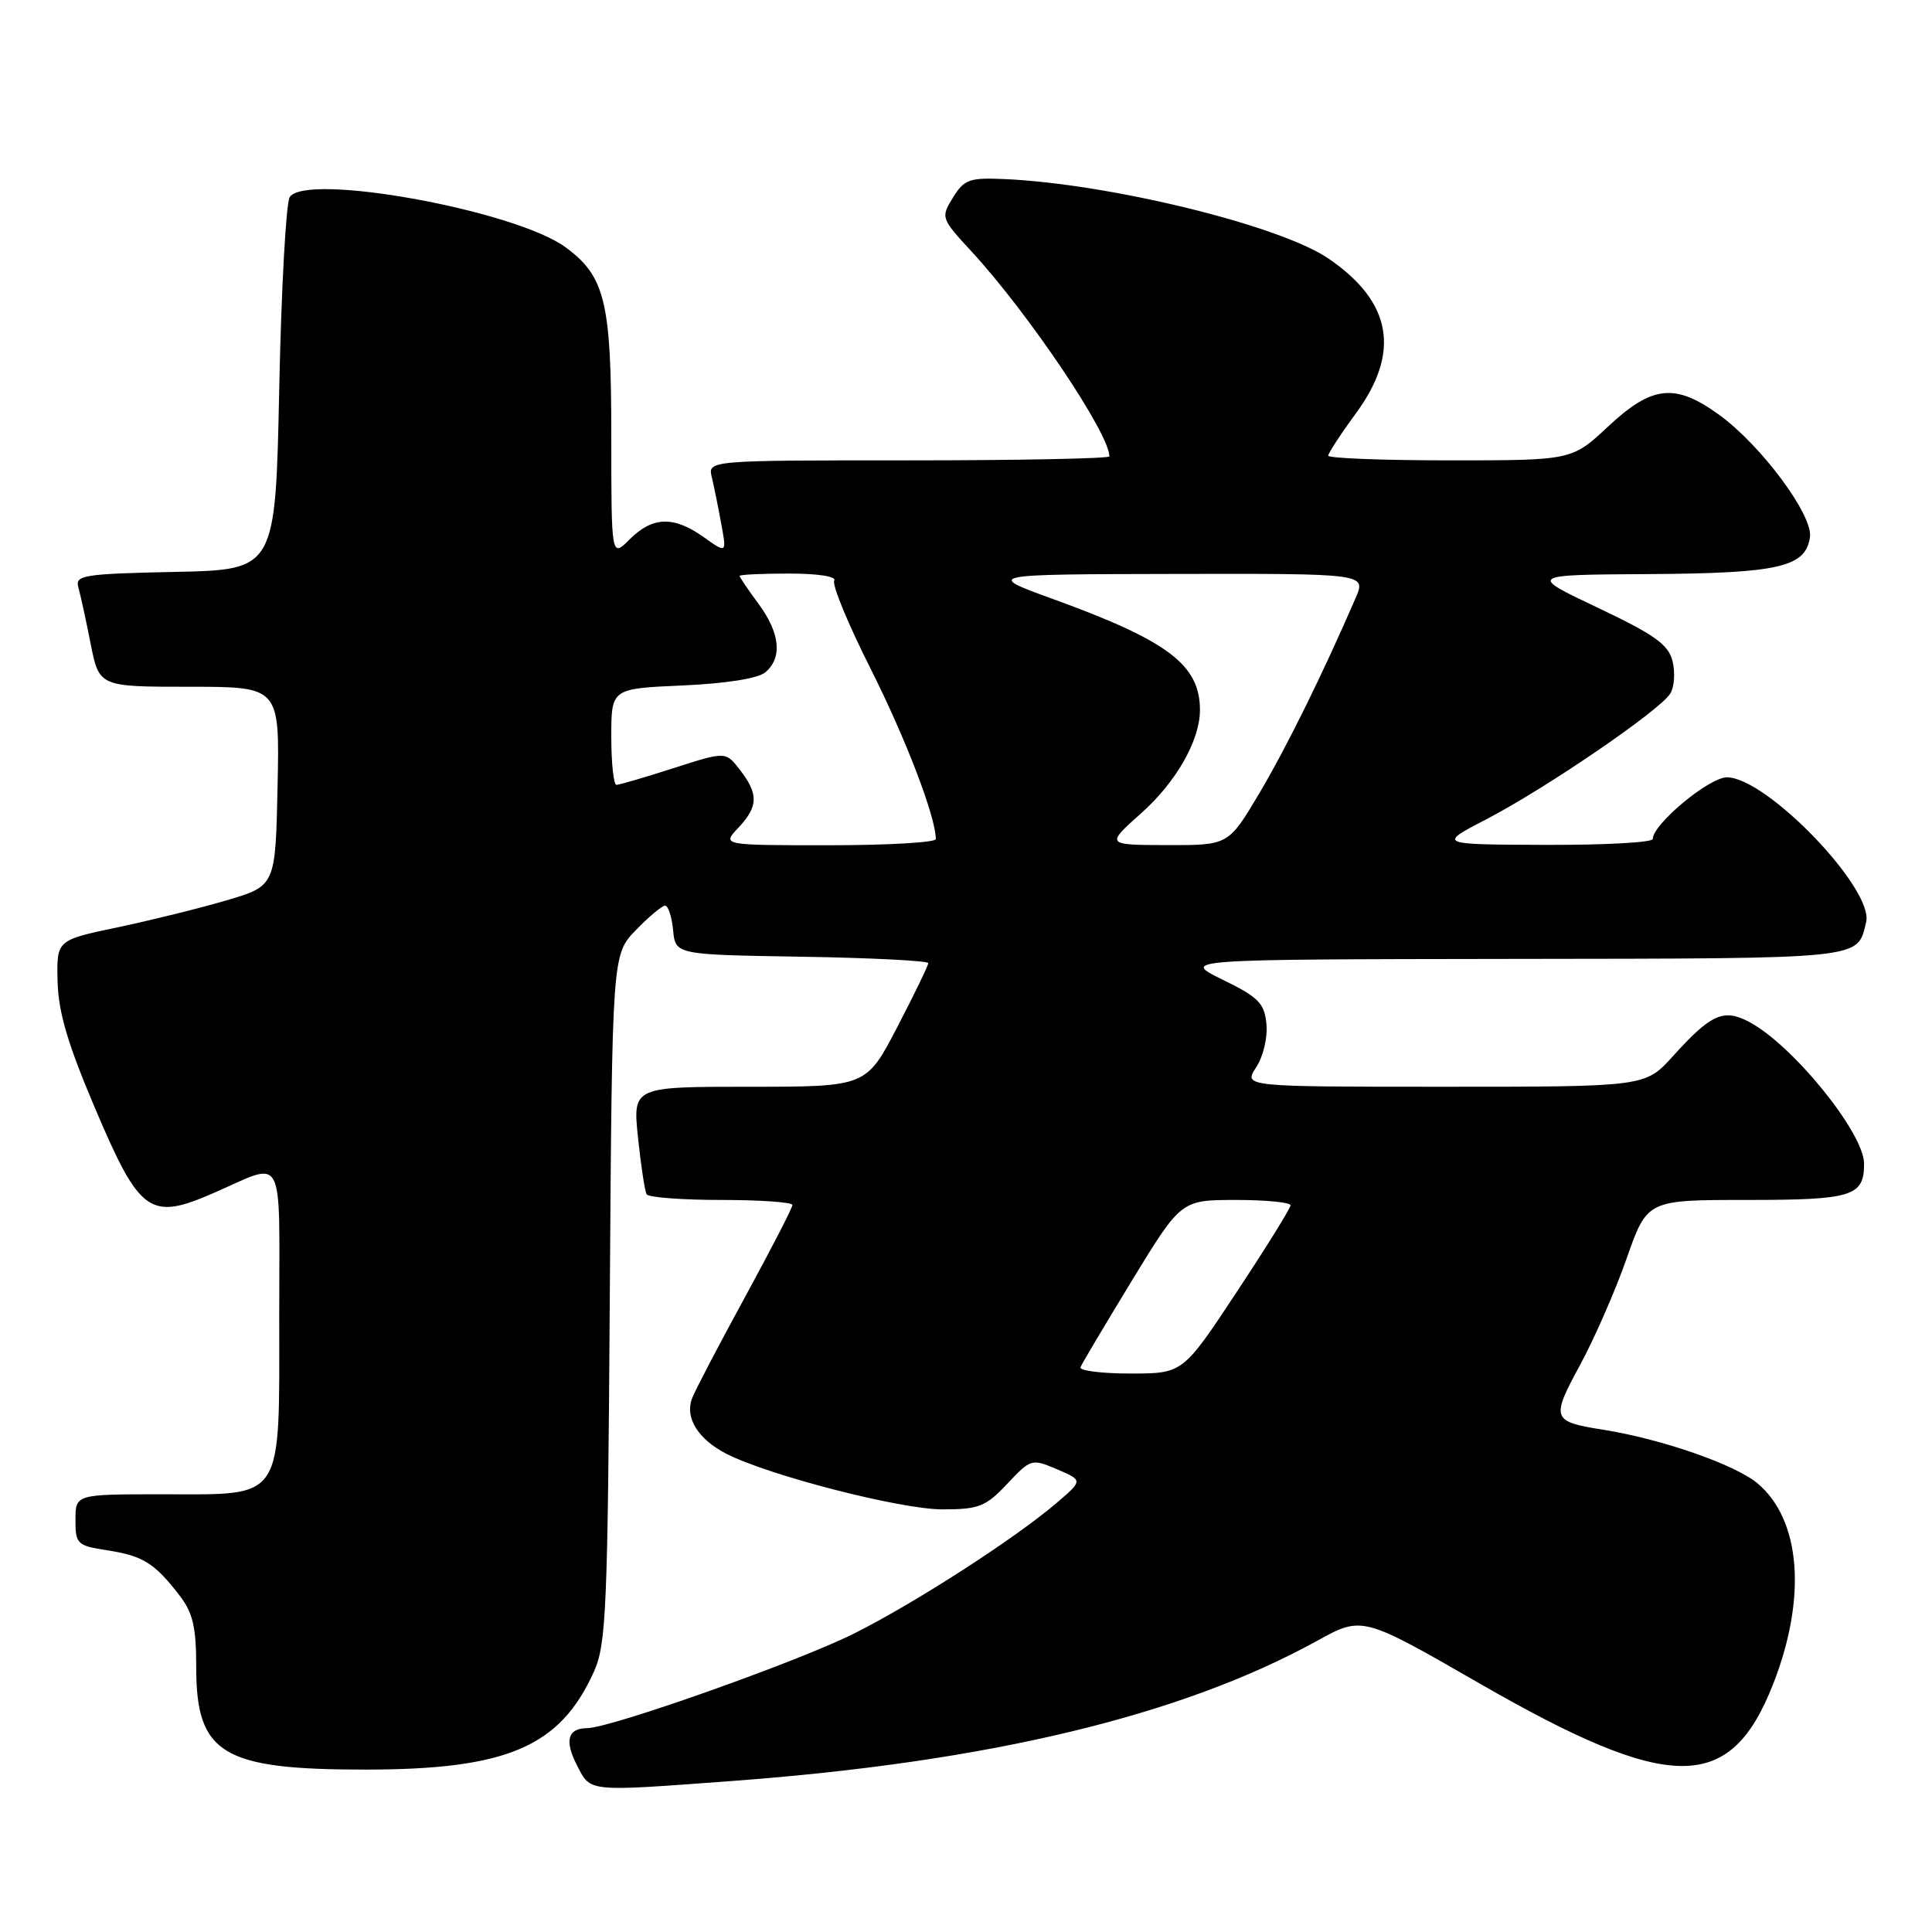 <?xml version="1.0" encoding="UTF-8" standalone="no"?>
<!DOCTYPE svg PUBLIC "-//W3C//DTD SVG 1.1//EN" "http://www.w3.org/Graphics/SVG/1.1/DTD/svg11.dtd" >
<svg xmlns="http://www.w3.org/2000/svg" xmlns:xlink="http://www.w3.org/1999/xlink" version="1.1" viewBox="0 0 256 256">
 <g >
 <path fill="currentColor"
d=" M 97.00 235.99 C 130.99 233.47 156.47 227.36 174.50 217.43 C 180.50 214.12 180.50 214.12 196.00 223.04 C 221.37 237.63 229.26 237.65 234.95 223.15 C 239.43 211.72 238.63 201.39 232.89 196.56 C 229.92 194.06 220.12 190.66 212.39 189.44 C 205.63 188.37 205.49 188.00 209.35 180.90 C 211.26 177.38 214.05 171.01 215.54 166.75 C 218.26 159.00 218.26 159.00 231.43 159.00 C 245.45 159.00 247.00 158.52 247.00 154.20 C 247.00 150.12 237.51 138.42 231.74 135.39 C 228.37 133.62 226.71 134.37 221.67 139.95 C 218.01 144.00 218.01 144.00 191.39 144.00 C 164.77 144.00 164.77 144.00 166.44 141.44 C 167.38 140.01 167.98 137.49 167.81 135.69 C 167.54 132.92 166.77 132.14 162.00 129.81 C 156.50 127.12 156.50 127.12 200.63 127.06 C 247.46 127.00 246.06 127.14 247.27 122.20 C 248.35 117.83 234.09 103.00 228.82 103.00 C 226.47 103.00 219.00 109.21 219.00 111.17 C 219.00 111.63 212.59 111.98 204.75 111.95 C 190.50 111.90 190.50 111.90 197.00 108.53 C 204.85 104.45 219.97 94.12 221.32 91.90 C 221.86 91.03 221.99 89.09 221.62 87.60 C 221.06 85.39 219.26 84.11 211.72 80.53 C 202.50 76.16 202.50 76.16 218.50 76.07 C 235.72 75.96 239.26 75.15 239.83 71.17 C 240.24 68.26 233.37 59.01 227.79 54.96 C 221.96 50.74 218.92 51.06 213.10 56.50 C 208.29 61.00 208.29 61.00 192.15 61.00 C 183.27 61.00 176.00 60.72 176.00 60.38 C 176.00 60.05 177.63 57.54 179.63 54.82 C 185.63 46.66 184.45 39.99 176.00 34.24 C 169.58 29.87 147.09 24.36 133.14 23.73 C 128.45 23.52 127.77 23.77 126.27 26.18 C 124.64 28.83 124.68 28.93 128.74 33.33 C 136.28 41.51 147.00 57.44 147.00 60.47 C 147.00 60.76 135.03 61.00 120.39 61.00 C 93.78 61.00 93.78 61.00 94.32 63.25 C 94.62 64.49 95.18 67.26 95.57 69.42 C 96.29 73.34 96.29 73.34 93.24 71.17 C 89.27 68.35 86.48 68.43 83.45 71.45 C 81.00 73.91 81.00 73.91 81.00 57.70 C 81.00 40.01 80.17 36.59 74.92 32.75 C 68.23 27.86 40.52 22.82 38.39 26.12 C 37.90 26.88 37.27 38.30 37.00 51.50 C 36.50 75.50 36.50 75.50 23.19 75.78 C 11.16 76.03 9.93 76.22 10.37 77.78 C 10.64 78.73 11.38 82.09 12.00 85.25 C 13.14 91.00 13.14 91.00 25.10 91.00 C 37.06 91.00 37.06 91.00 36.78 104.20 C 36.50 117.39 36.50 117.39 30.02 119.30 C 26.46 120.35 19.93 121.96 15.52 122.89 C 7.50 124.57 7.50 124.57 7.63 130.03 C 7.73 134.14 8.98 138.35 12.65 146.98 C 18.53 160.81 19.87 161.76 28.26 158.10 C 37.91 153.89 37.00 152.20 37.00 174.38 C 37.00 199.22 37.80 198.00 21.50 198.00 C 10.00 198.00 10.00 198.00 10.00 201.39 C 10.00 204.60 10.22 204.81 14.25 205.43 C 18.95 206.16 20.48 207.12 23.77 211.38 C 25.56 213.70 26.00 215.57 26.00 220.91 C 26.00 232.42 29.44 234.49 48.50 234.48 C 67.21 234.47 74.21 231.46 78.70 221.50 C 80.33 217.87 80.53 213.30 80.80 172.00 C 81.11 126.50 81.11 126.50 84.25 123.25 C 85.98 121.46 87.73 120.00 88.13 120.00 C 88.54 120.00 89.01 121.46 89.19 123.25 C 89.50 126.50 89.50 126.50 106.25 126.77 C 115.46 126.92 123.00 127.31 123.00 127.62 C 123.00 127.94 121.15 131.75 118.89 136.10 C 114.78 144.00 114.78 144.00 99.31 144.00 C 83.84 144.00 83.84 144.00 84.54 150.75 C 84.93 154.46 85.44 157.84 85.68 158.25 C 85.92 158.66 90.37 159.00 95.56 159.00 C 100.75 159.00 105.00 159.30 105.00 159.67 C 105.00 160.04 102.16 165.55 98.69 171.92 C 95.21 178.29 92.06 184.32 91.69 185.32 C 90.74 187.86 92.49 190.69 96.22 192.62 C 101.77 195.48 119.30 200.00 124.88 200.00 C 129.70 200.00 130.60 199.65 133.46 196.62 C 136.59 193.29 136.70 193.26 140.07 194.69 C 143.50 196.16 143.50 196.16 140.00 199.15 C 134.46 203.89 121.17 212.45 113.11 216.48 C 105.64 220.21 80.93 228.96 77.81 228.99 C 75.20 229.01 74.77 230.65 76.48 233.97 C 78.30 237.48 77.72 237.42 97.00 235.99 Z  M 143.17 181.16 C 143.35 180.70 146.43 175.53 150.00 169.66 C 156.50 159.01 156.50 159.01 163.75 159.00 C 167.74 159.00 171.00 159.32 171.00 159.71 C 171.00 160.10 167.79 165.27 163.86 171.21 C 156.73 182.00 156.73 182.00 149.78 182.00 C 145.96 182.00 142.98 181.62 143.17 181.16 Z  M 97.83 109.69 C 100.48 106.86 100.53 105.24 98.06 102.03 C 96.16 99.56 96.16 99.56 89.26 101.78 C 85.46 103.00 82.05 104.00 81.68 104.00 C 81.31 104.00 81.00 101.13 81.00 97.62 C 81.00 91.24 81.00 91.24 90.40 90.83 C 96.19 90.57 100.41 89.91 101.40 89.09 C 103.70 87.17 103.38 83.90 100.50 80.00 C 99.12 78.14 98.00 76.47 98.00 76.31 C 98.00 76.14 100.95 76.00 104.56 76.00 C 108.41 76.00 110.88 76.39 110.54 76.94 C 110.22 77.46 112.40 82.75 115.40 88.69 C 120.04 97.92 124.00 108.27 124.00 111.18 C 124.00 111.63 117.62 112.00 109.83 112.00 C 95.65 112.00 95.65 112.00 97.83 109.69 Z  M 151.24 107.73 C 155.86 103.61 159.00 98.09 159.00 94.08 C 159.00 88.11 154.80 84.92 139.62 79.41 C 130.50 76.10 130.50 76.10 155.76 76.05 C 181.03 76.00 181.03 76.00 179.62 79.25 C 175.27 89.31 170.44 99.09 166.85 105.14 C 162.77 112.00 162.77 112.00 154.64 111.98 C 146.50 111.96 146.50 111.96 151.24 107.73 Z "/>
</g>
</svg>